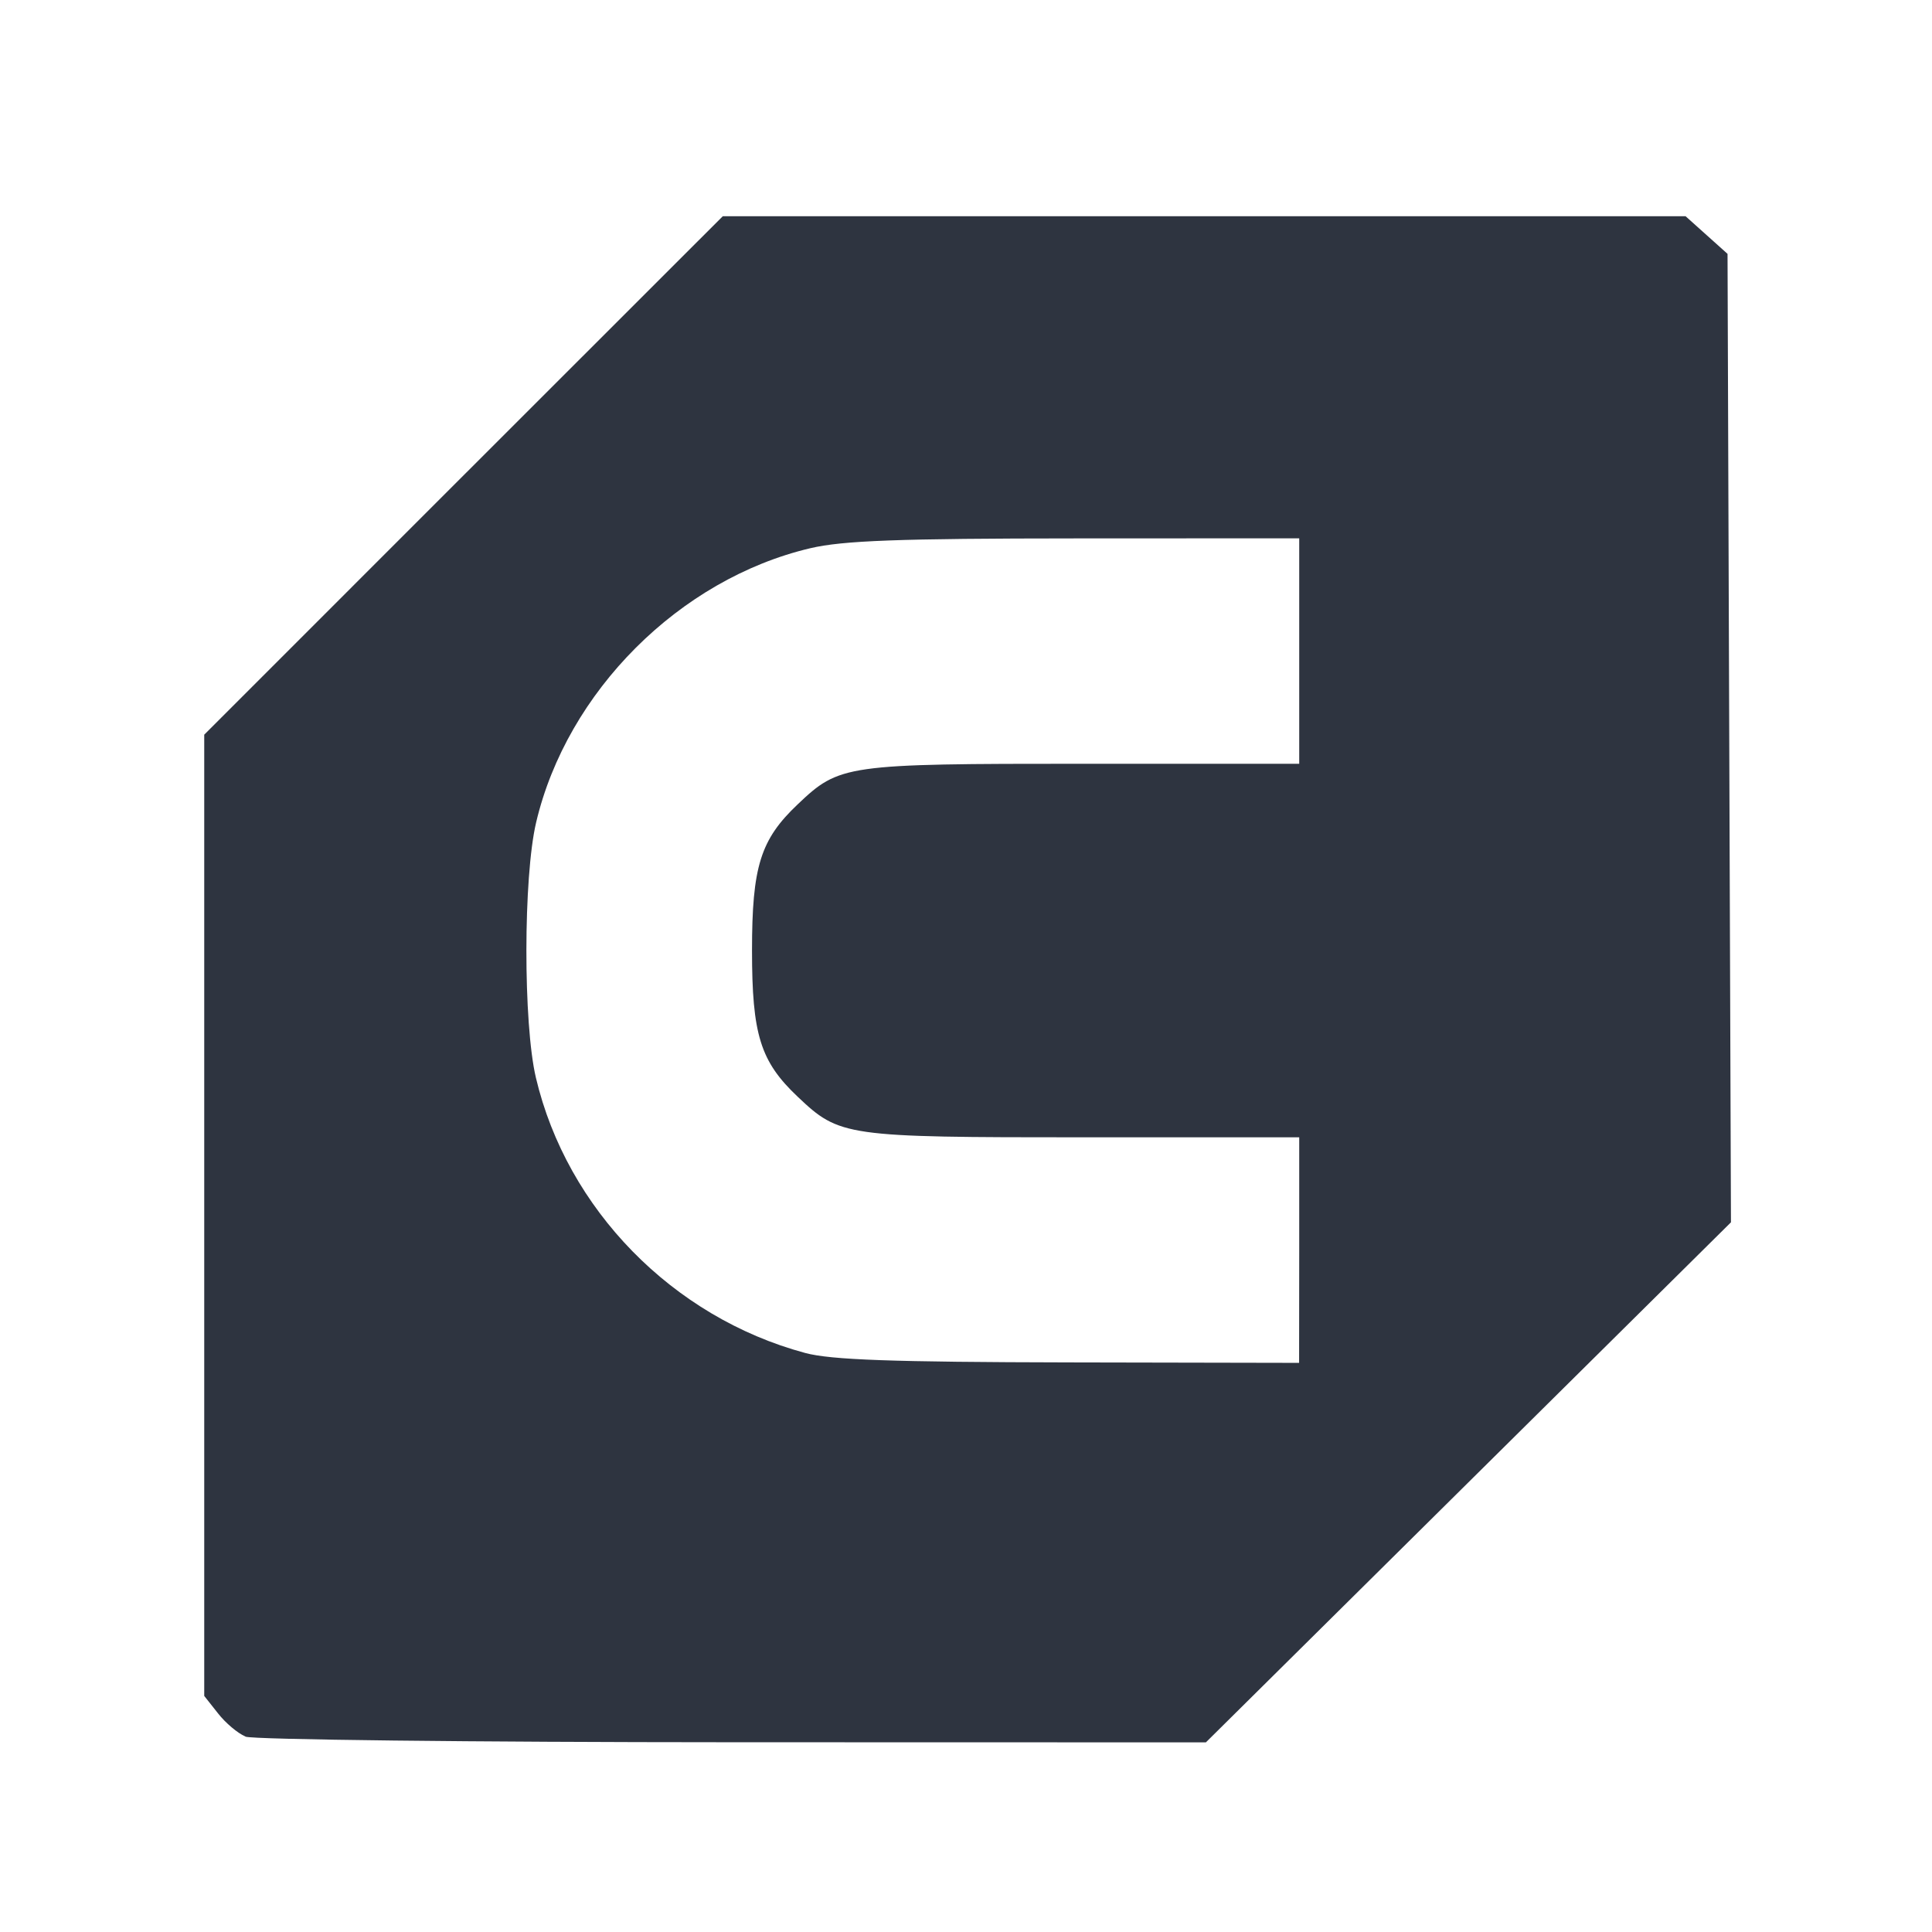 <?xml version='1.0' encoding='UTF-8'?>
<svg xmlns:inkscape="http://www.inkscape.org/namespaces/inkscape" xmlns:sodipodi="http://sodipodi.sourceforge.net/DTD/sodipodi-0.dtd" xmlns="http://www.w3.org/2000/svg" xmlns:svg="http://www.w3.org/2000/svg" xmlns:rdf="http://www.w3.org/1999/02/22-rdf-syntax-ns#" xmlns:cc="http://creativecommons.org/ns#" xmlns:dc="http://purl.org/dc/elements/1.1/" width="64" height="64" version="1.1" viewBox="0 0 16.933 16.933" id="svg7" sodipodi:docname="cura-icon.svg" inkscape:version="1.4 (e7c3feb100, 2024-10-09)">
  <sodipodi:namedview id="namedview7" pagecolor="#9c4444" bordercolor="#2e3440" borderopacity="0.25" inkscape:showpageshadow="2" inkscape:pageopacity="0.0" inkscape:pagecheckerboard="0" inkscape:deskcolor="#d1d1d1" inkscape:zoom="6.15625" inkscape:cx="15.51269" inkscape:cy="29.725888" inkscape:window-width="1183" inkscape:window-height="941" inkscape:window-x="35" inkscape:window-y="32" inkscape:window-maximized="0" inkscape:current-layer="svg7" showgrid="false"/>
  <defs id="defs2">
    <style id="current-color-scheme" type="text/css">.ColorScheme-Text {color:#2e3440} .ColorScheme-Highlight {color:#3b4252}</style></defs>
  <path style="fill:#2e3440;fill-opacity:1;stroke-width:0.226" d="M 2.15,15.219 C 2.085,15.192 1.977,15.102 1.911,15.017 L 1.79,14.864 V 10.651 6.439 L 4.062,4.167 6.335,1.895 h 4.219 4.219 l 0.184,0.165 0.184,0.165 0.015,4.244 0.015,4.244 -2.301,2.279 -2.301,2.279 -4.149,-10e-4 c -2.282,-5.6e-4 -4.203,-0.023 -4.268,-0.049 z M 11.387,10.956 V 9.968 H 9.494 c -2.087,0 -2.135,-0.007 -2.503,-0.356 C 6.664,9.303 6.591,9.067 6.591,8.331 c 0,-0.736 0.074,-0.972 0.4,-1.281 C 7.358,6.701 7.407,6.694 9.494,6.694 H 11.387 V 5.706 4.718 l -1.962,8.343e-4 c -1.549,6.893e-4 -2.038,0.019 -2.323,0.086 -1.146,0.27 -2.133,1.257 -2.403,2.403 -0.113,0.478 -0.114,1.763 -0.002,2.238 0.272,1.152 1.198,2.099 2.359,2.412 0.225,0.061 0.767,0.08 2.312,0.083 l 2.018,0.004 z" id="path5" class="ColorScheme-Text"/>
  <g id="g9" transform="matrix(0.47,0,0,0.47,4.747,3.747)" style="fill:#999999;fill-opacity:1;stroke:none;stroke-width:0.583;stroke-dasharray:none;stroke-opacity:0.3"/>
  </svg>
